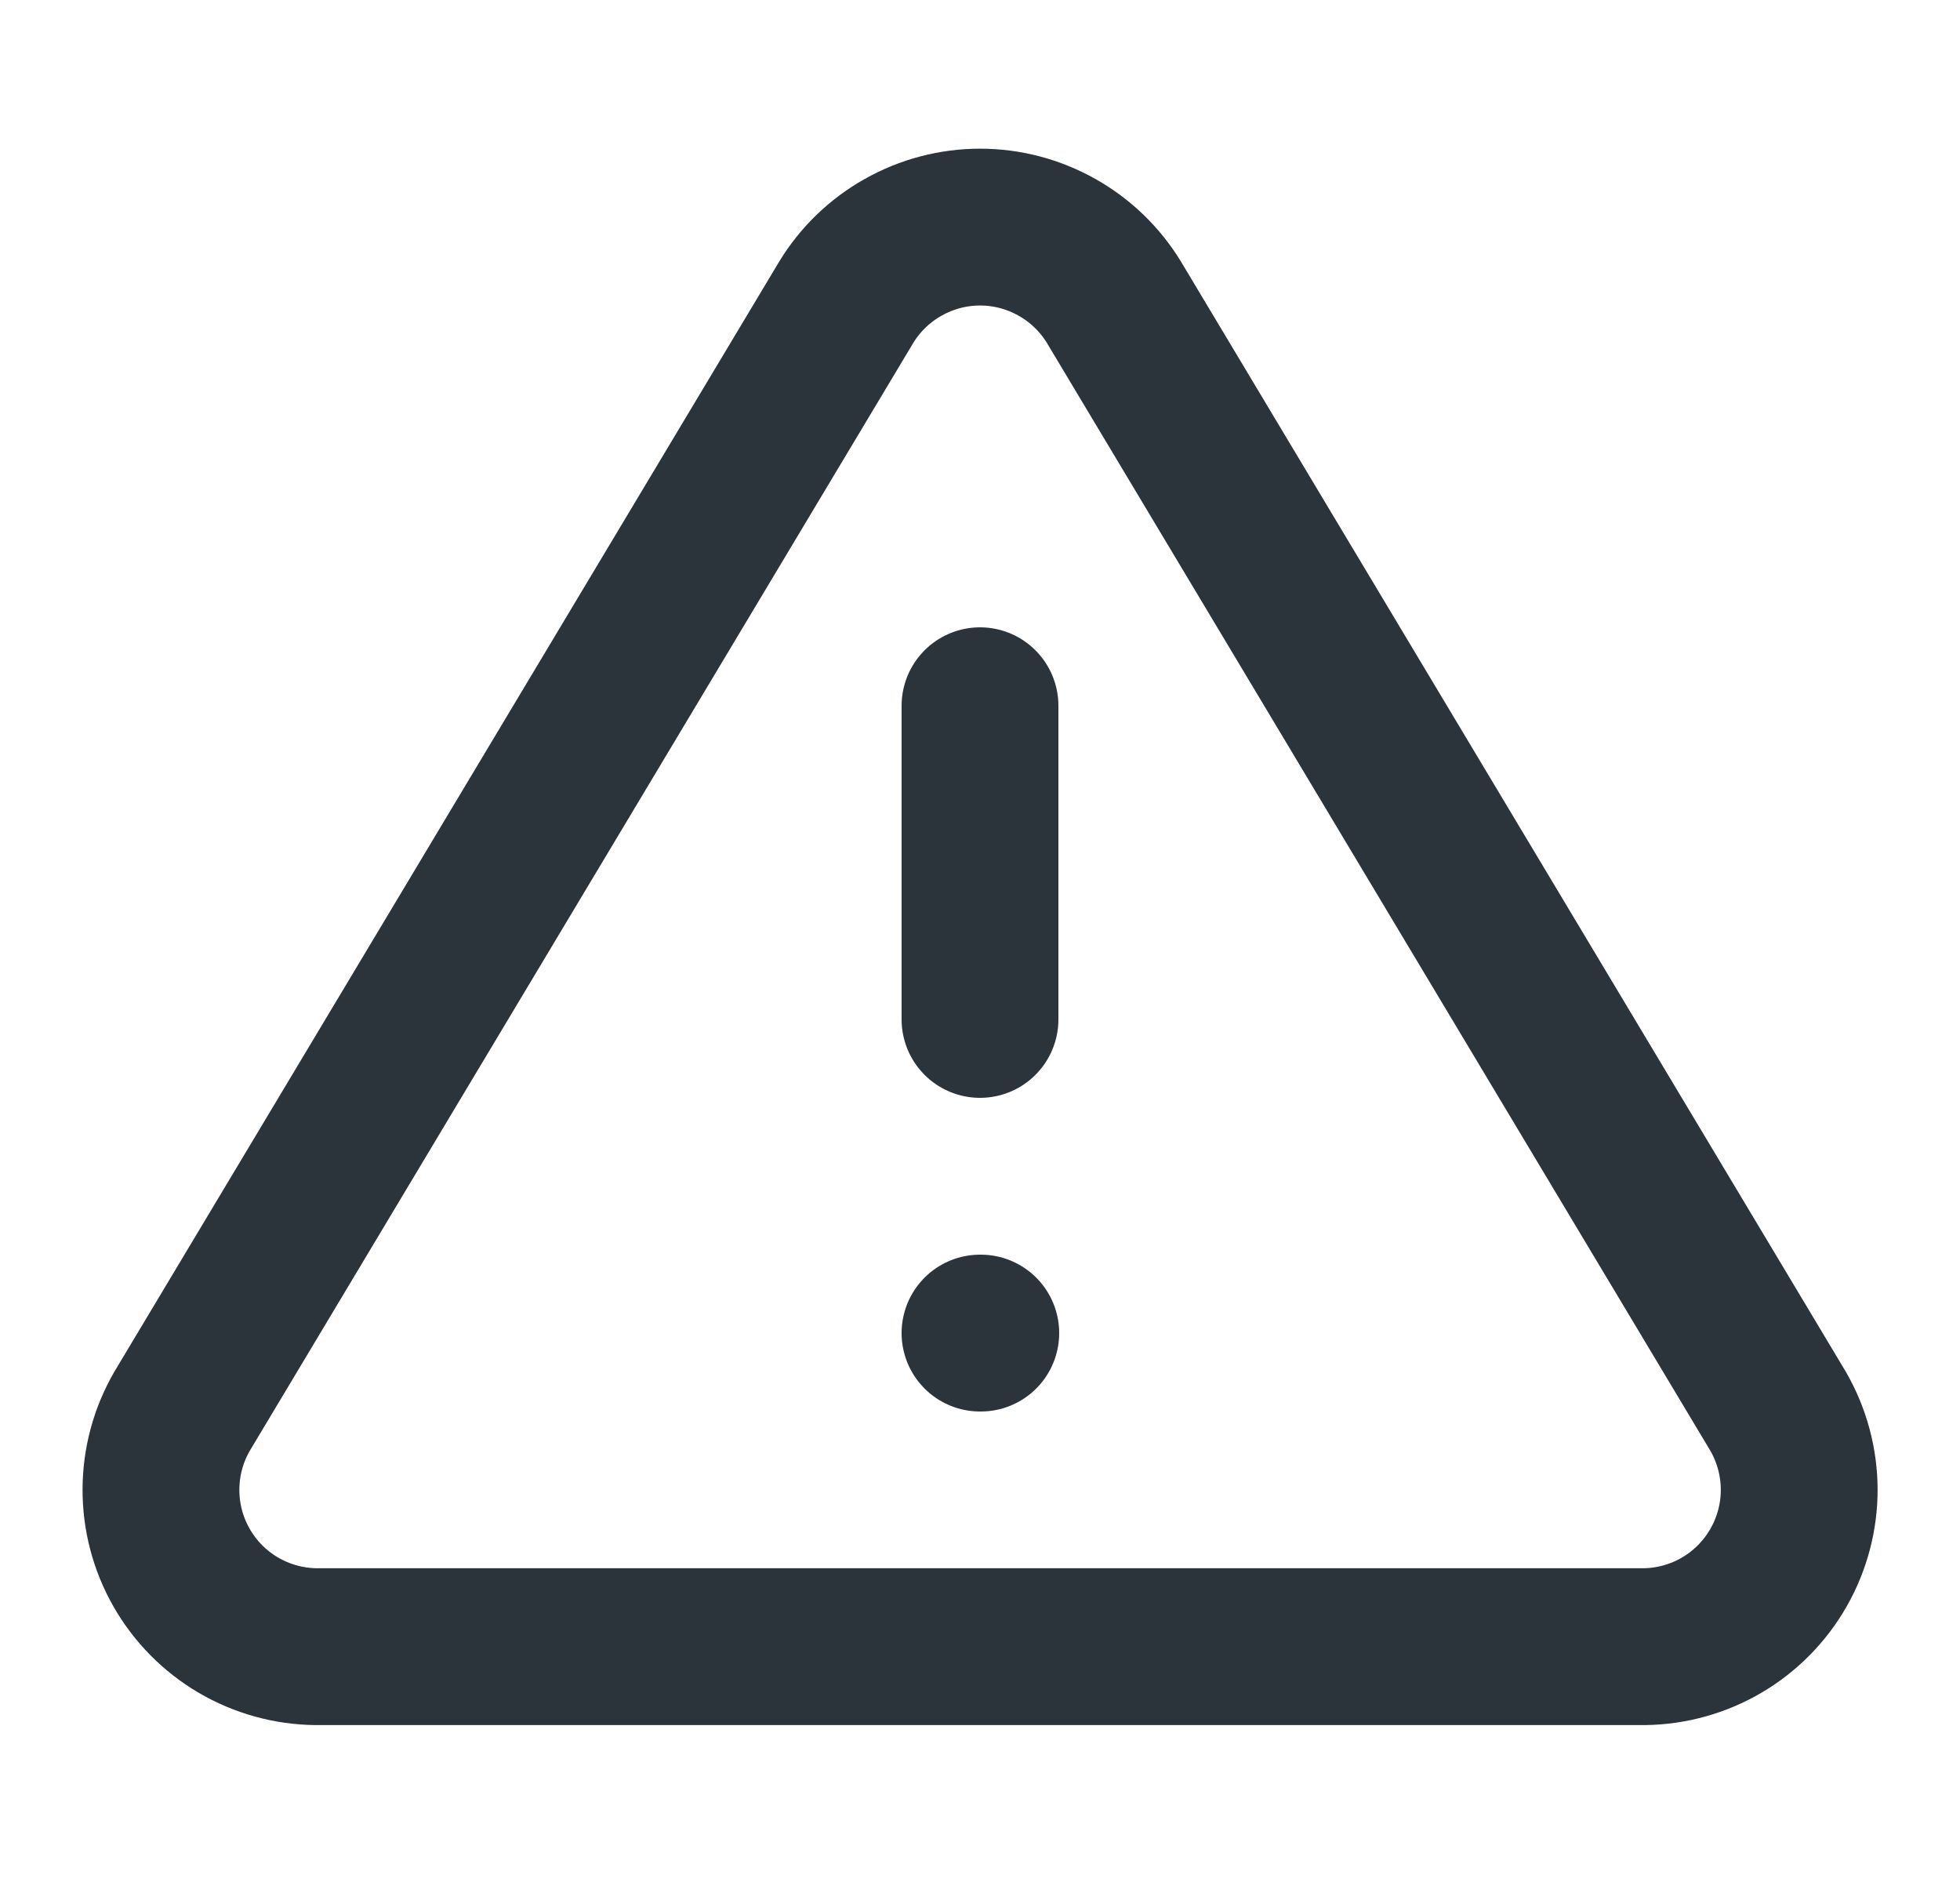 <svg width="25" height="24" viewBox="0 0 25 24" fill="none" xmlns="http://www.w3.org/2000/svg">
<path d="M10.791 3.859L2.321 17.999C2.146 18.302 2.054 18.645 2.053 18.994C2.052 19.343 2.142 19.686 2.315 19.99C2.488 20.293 2.737 20.546 3.038 20.723C3.339 20.9 3.682 20.995 4.031 20.999H20.971C21.32 20.995 21.662 20.9 21.963 20.723C22.264 20.546 22.513 20.293 22.686 19.99C22.859 19.686 22.95 19.343 22.949 18.994C22.948 18.645 22.855 18.302 22.681 17.999L14.211 3.859C14.033 3.565 13.781 3.322 13.482 3.154C13.182 2.985 12.845 2.896 12.501 2.896C12.157 2.896 11.819 2.985 11.52 3.154C11.22 3.322 10.969 3.565 10.791 3.859Z" stroke="#2B333B" stroke-width="2" stroke-linecap="round" stroke-linejoin="round"/>
<path d="M12.5 9V13" stroke="#2B333B" stroke-width="2" stroke-linecap="round" stroke-linejoin="round"/>
<path d="M12.5 17H12.51" stroke="#2B333B" stroke-width="2" stroke-linecap="round" stroke-linejoin="round"/>
</svg>
